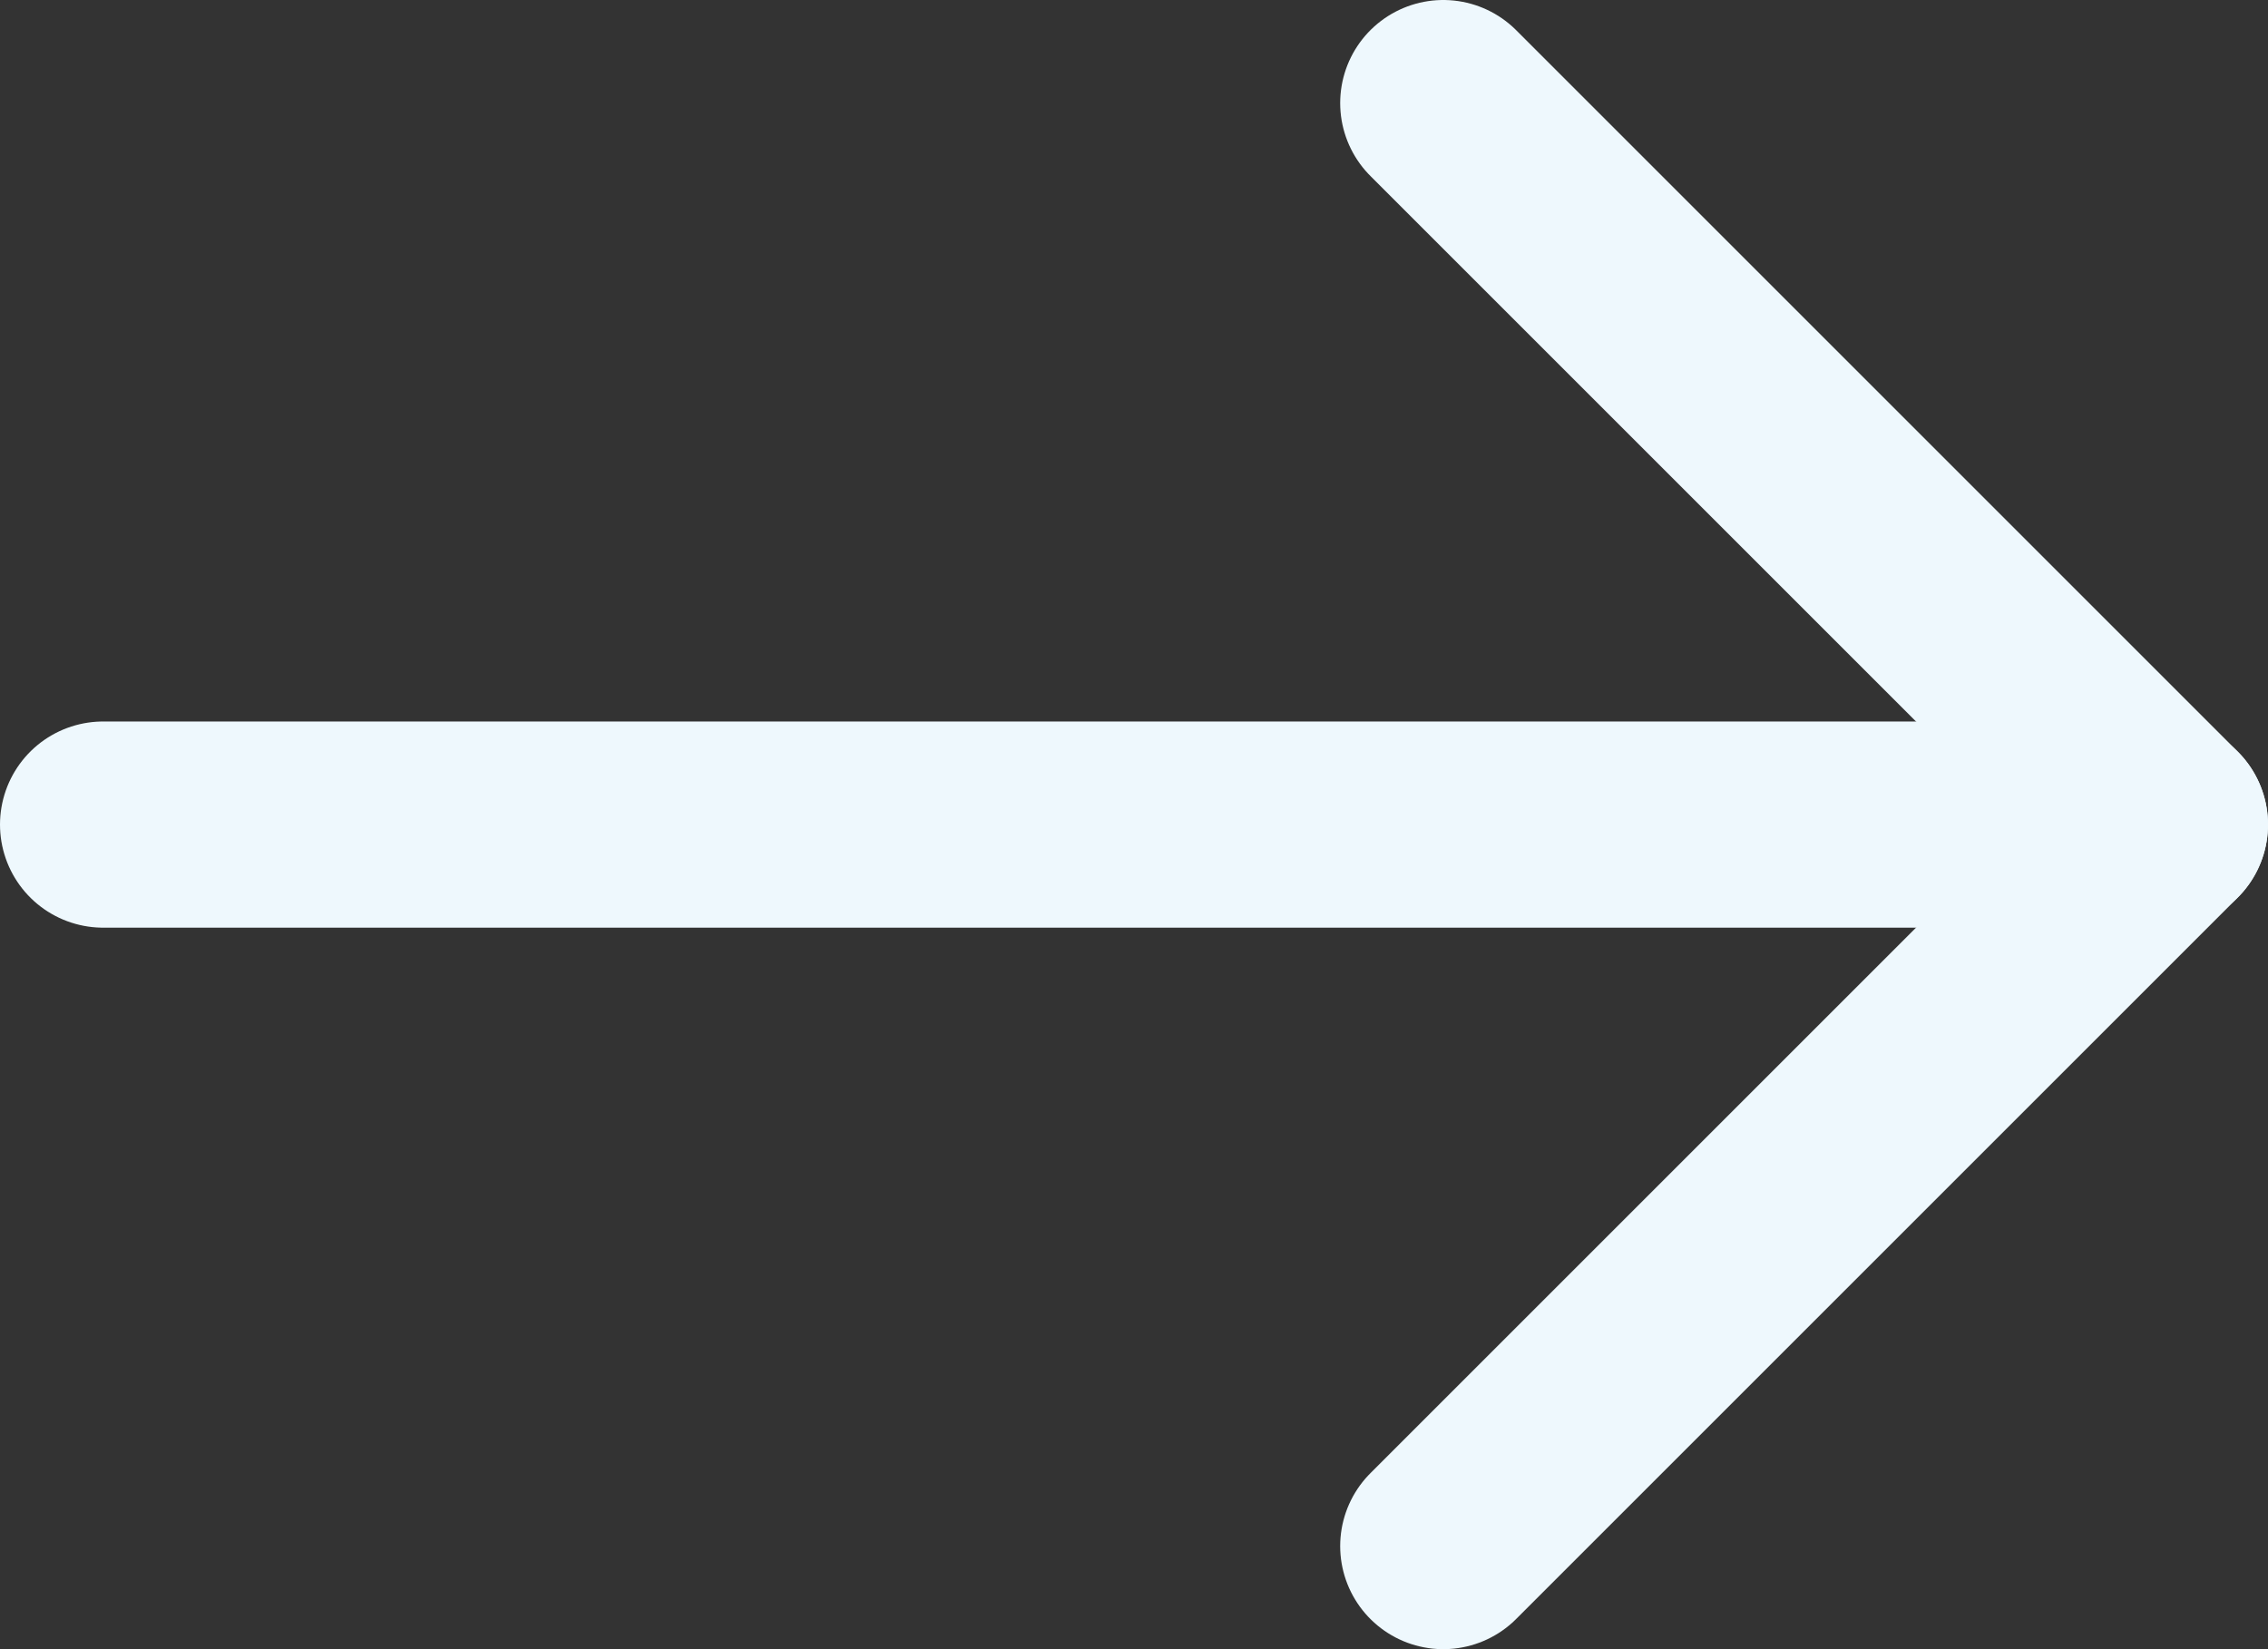<svg xmlns="http://www.w3.org/2000/svg" width="22" height="16" viewBox="0 0 22 16" fill="none">
    <rect x="0" y="0" width="22" height="16" fill="#333333" stroke="none"/>
    <path d="M1 8H21" stroke="#EEF8FD" stroke-width="2" stroke-linecap="round" stroke-linejoin="round"/>
    <path d="M14 1L21 8L14 15" stroke="#EEF8FD" stroke-width="2" stroke-linecap="round" stroke-linejoin="round"/>
</svg>